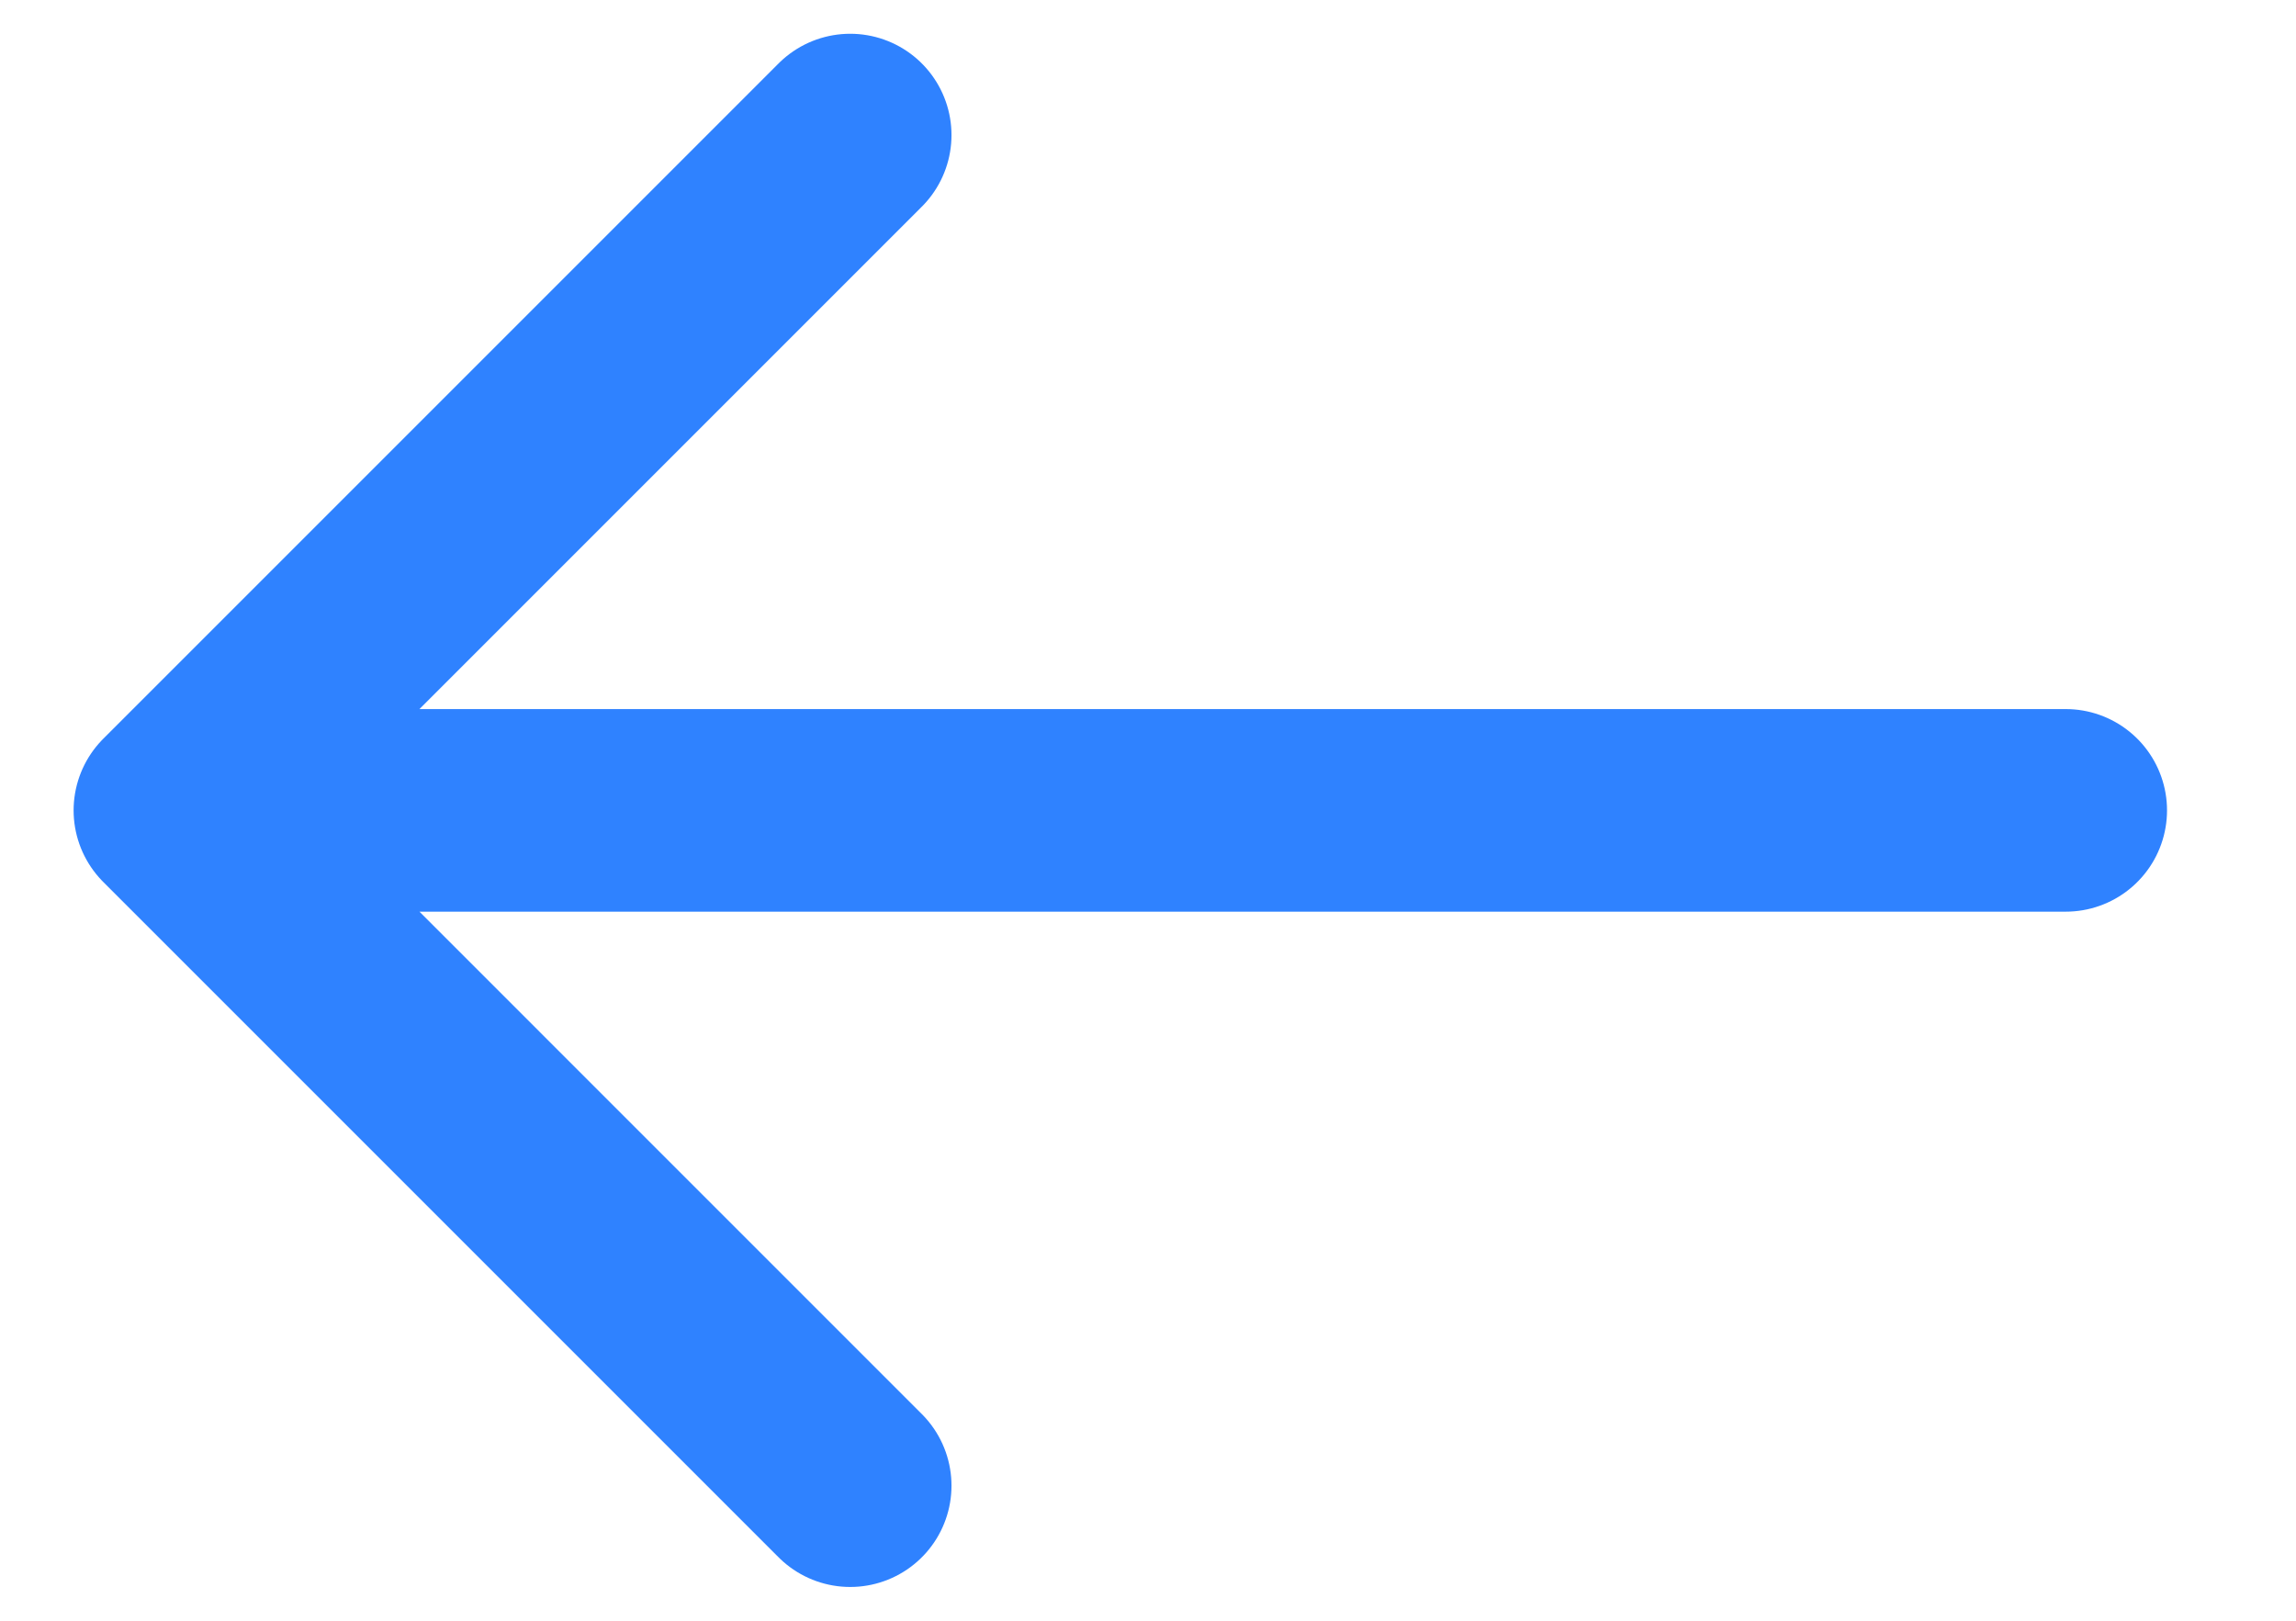<svg width="17" height="12" viewBox="0 0 17 12" fill="none" xmlns="http://www.w3.org/2000/svg">
<path d="M15.295 6H1.295M1.295 6L6.295 1M1.295 6L6.295 11" stroke="#2F82FF" stroke-width="1.5" stroke-linecap="round" stroke-linejoin="round"/>
</svg>
